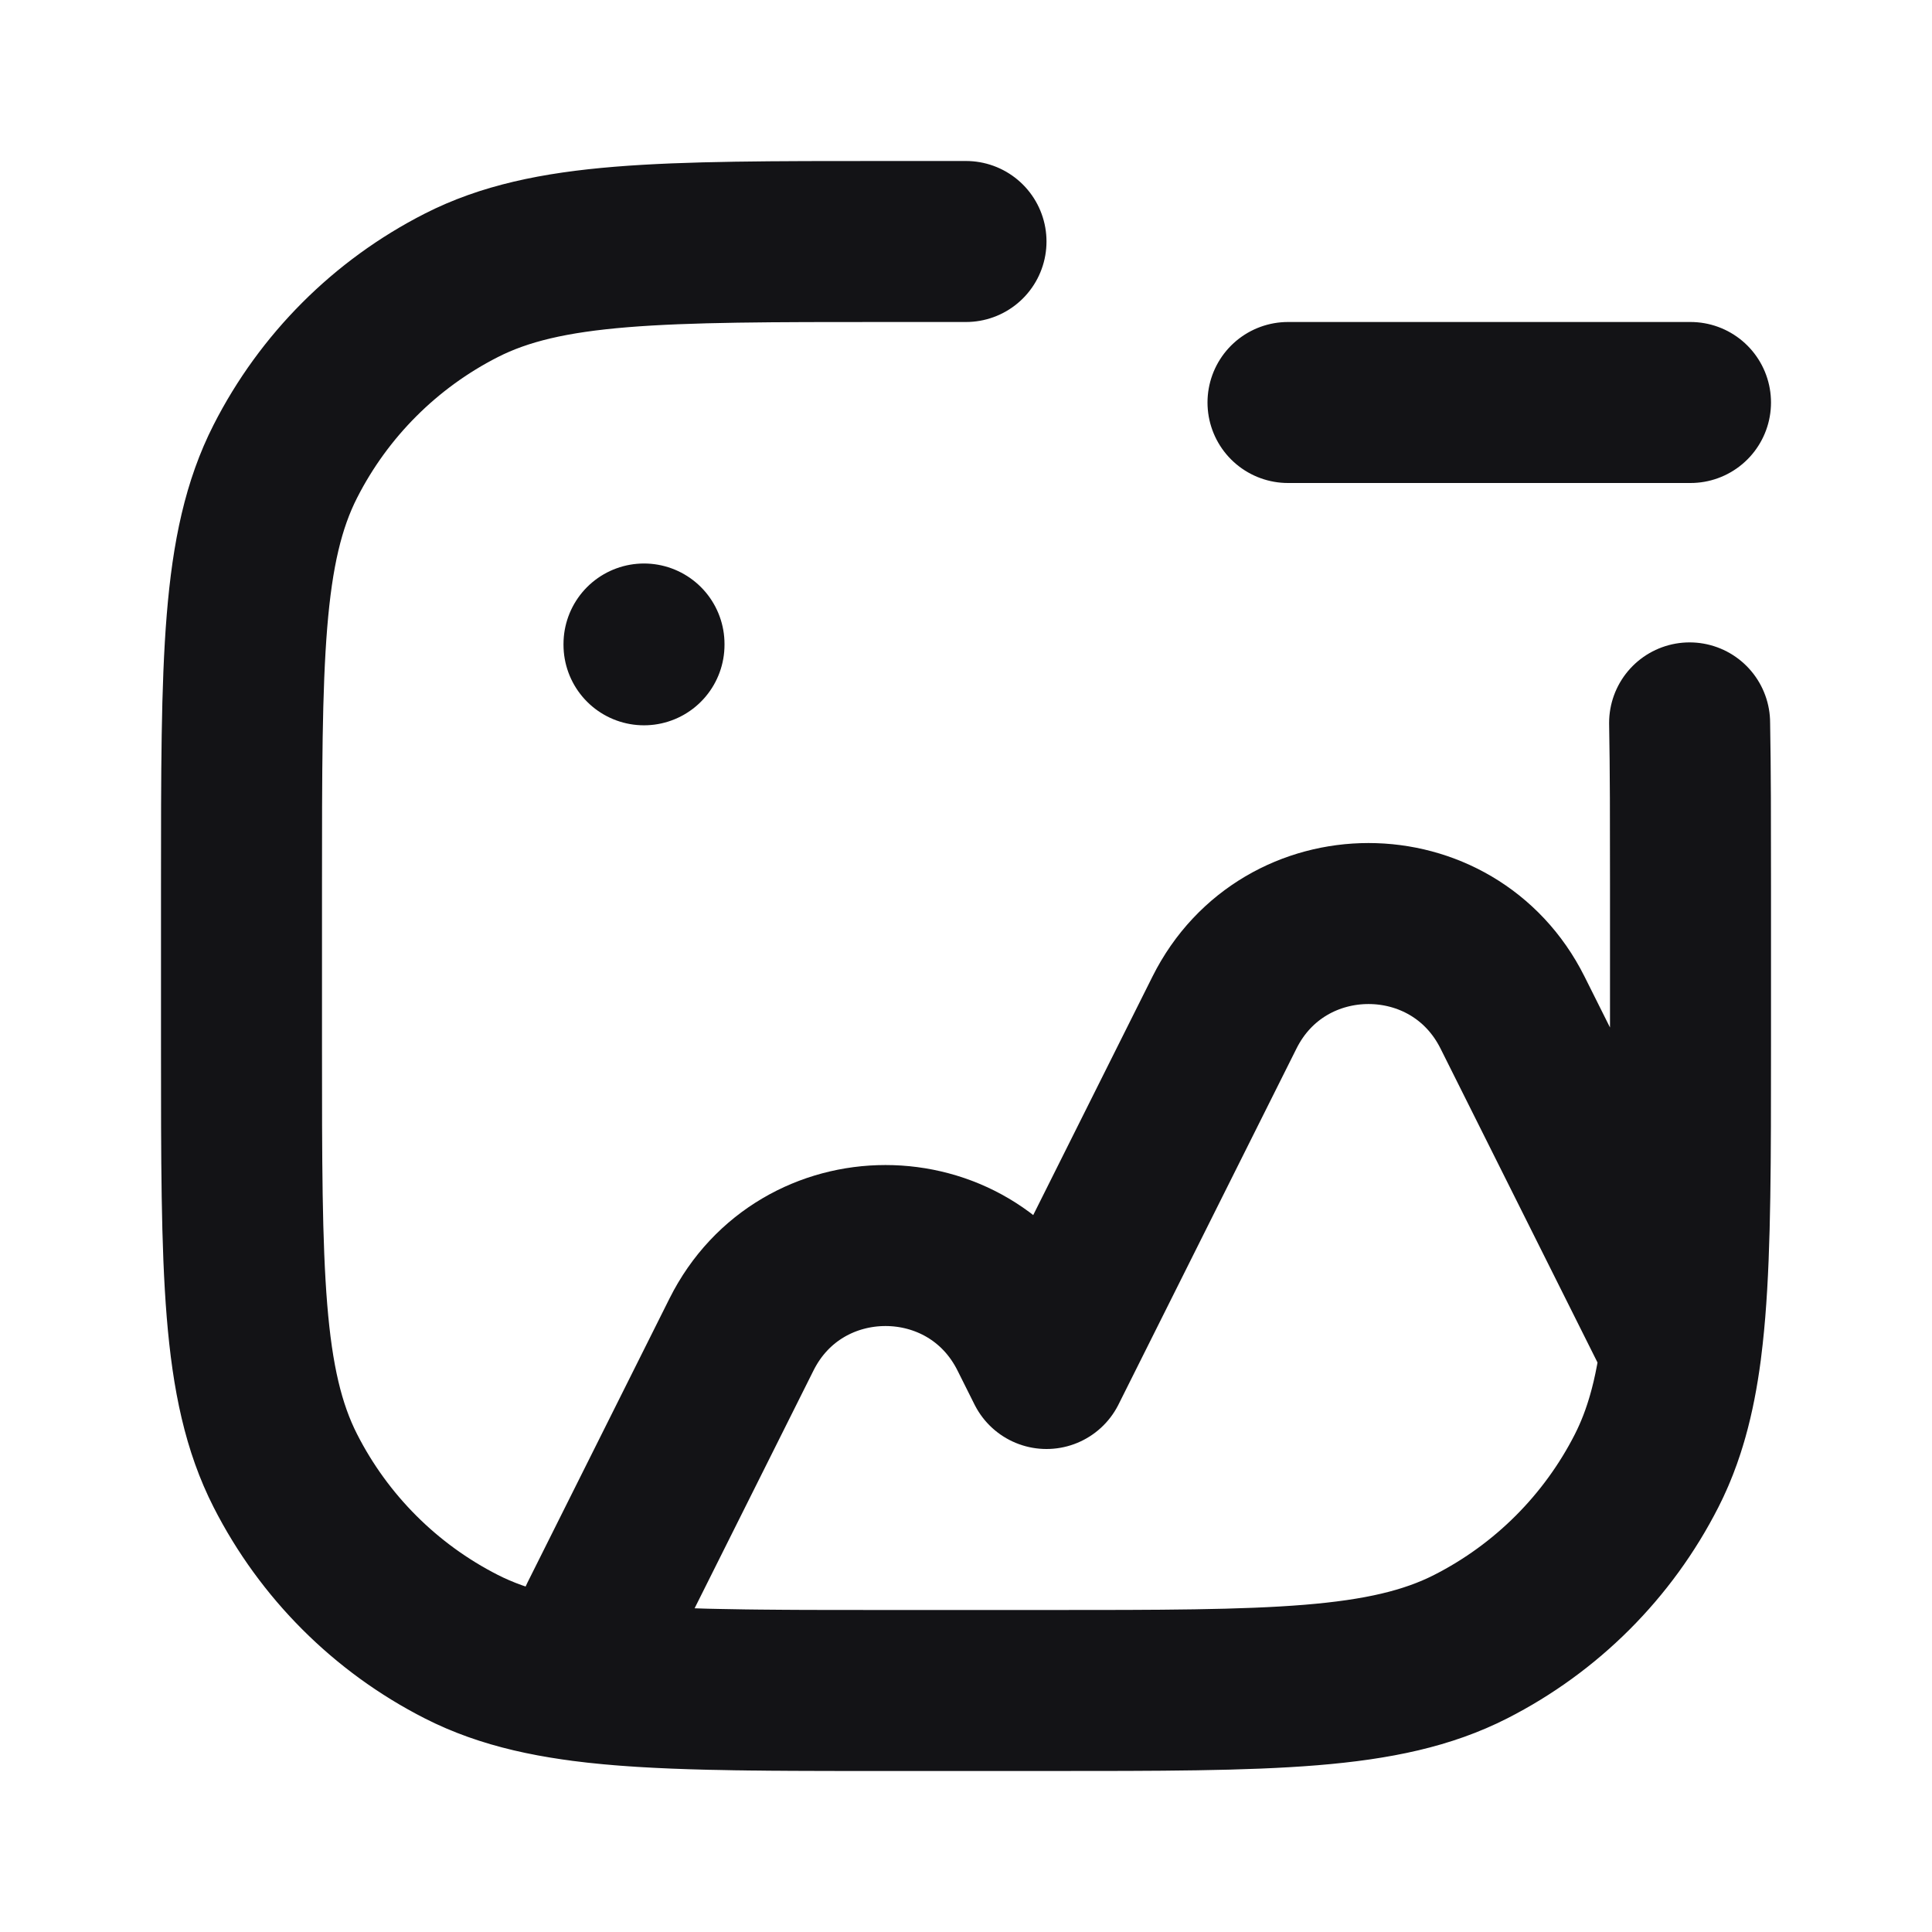 <svg width="24" height="24" viewBox="0 0 24 24" fill="none" xmlns="http://www.w3.org/2000/svg">
<path d="M16 5L21 5M12 3H11C8.2 3 6.8 3 5.73 3.545C4.789 4.024 4.024 4.789 3.545 5.73C3 6.8 3 8.2 3 11V13C3 15.8 3 17.2 3.545 18.27C4.024 19.211 4.789 19.976 5.73 20.455C6.8 21 8.2 21 11 21M11 21H13C15.8 21 17.2 21 18.27 20.455C19.211 19.976 19.976 19.211 20.455 18.27M11 21C9.318 21 8.141 21 7.237 20.882C7.253 20.623 7.32 20.36 7.447 20.106L9.211 16.578C9.948 15.104 12.052 15.104 12.789 16.578L13 17L15.211 12.578C15.948 11.104 18.052 11.104 18.789 12.578L20.882 16.764C20.803 17.364 20.672 17.843 20.455 18.27M20.455 18.27C21 17.2 21 15.8 21 13V11C21 10.228 21 9.562 20.989 8.98M8 8V8.01" stroke="#131316" stroke-width="2" stroke-linecap="round" stroke-linejoin="round"/>
</svg>
